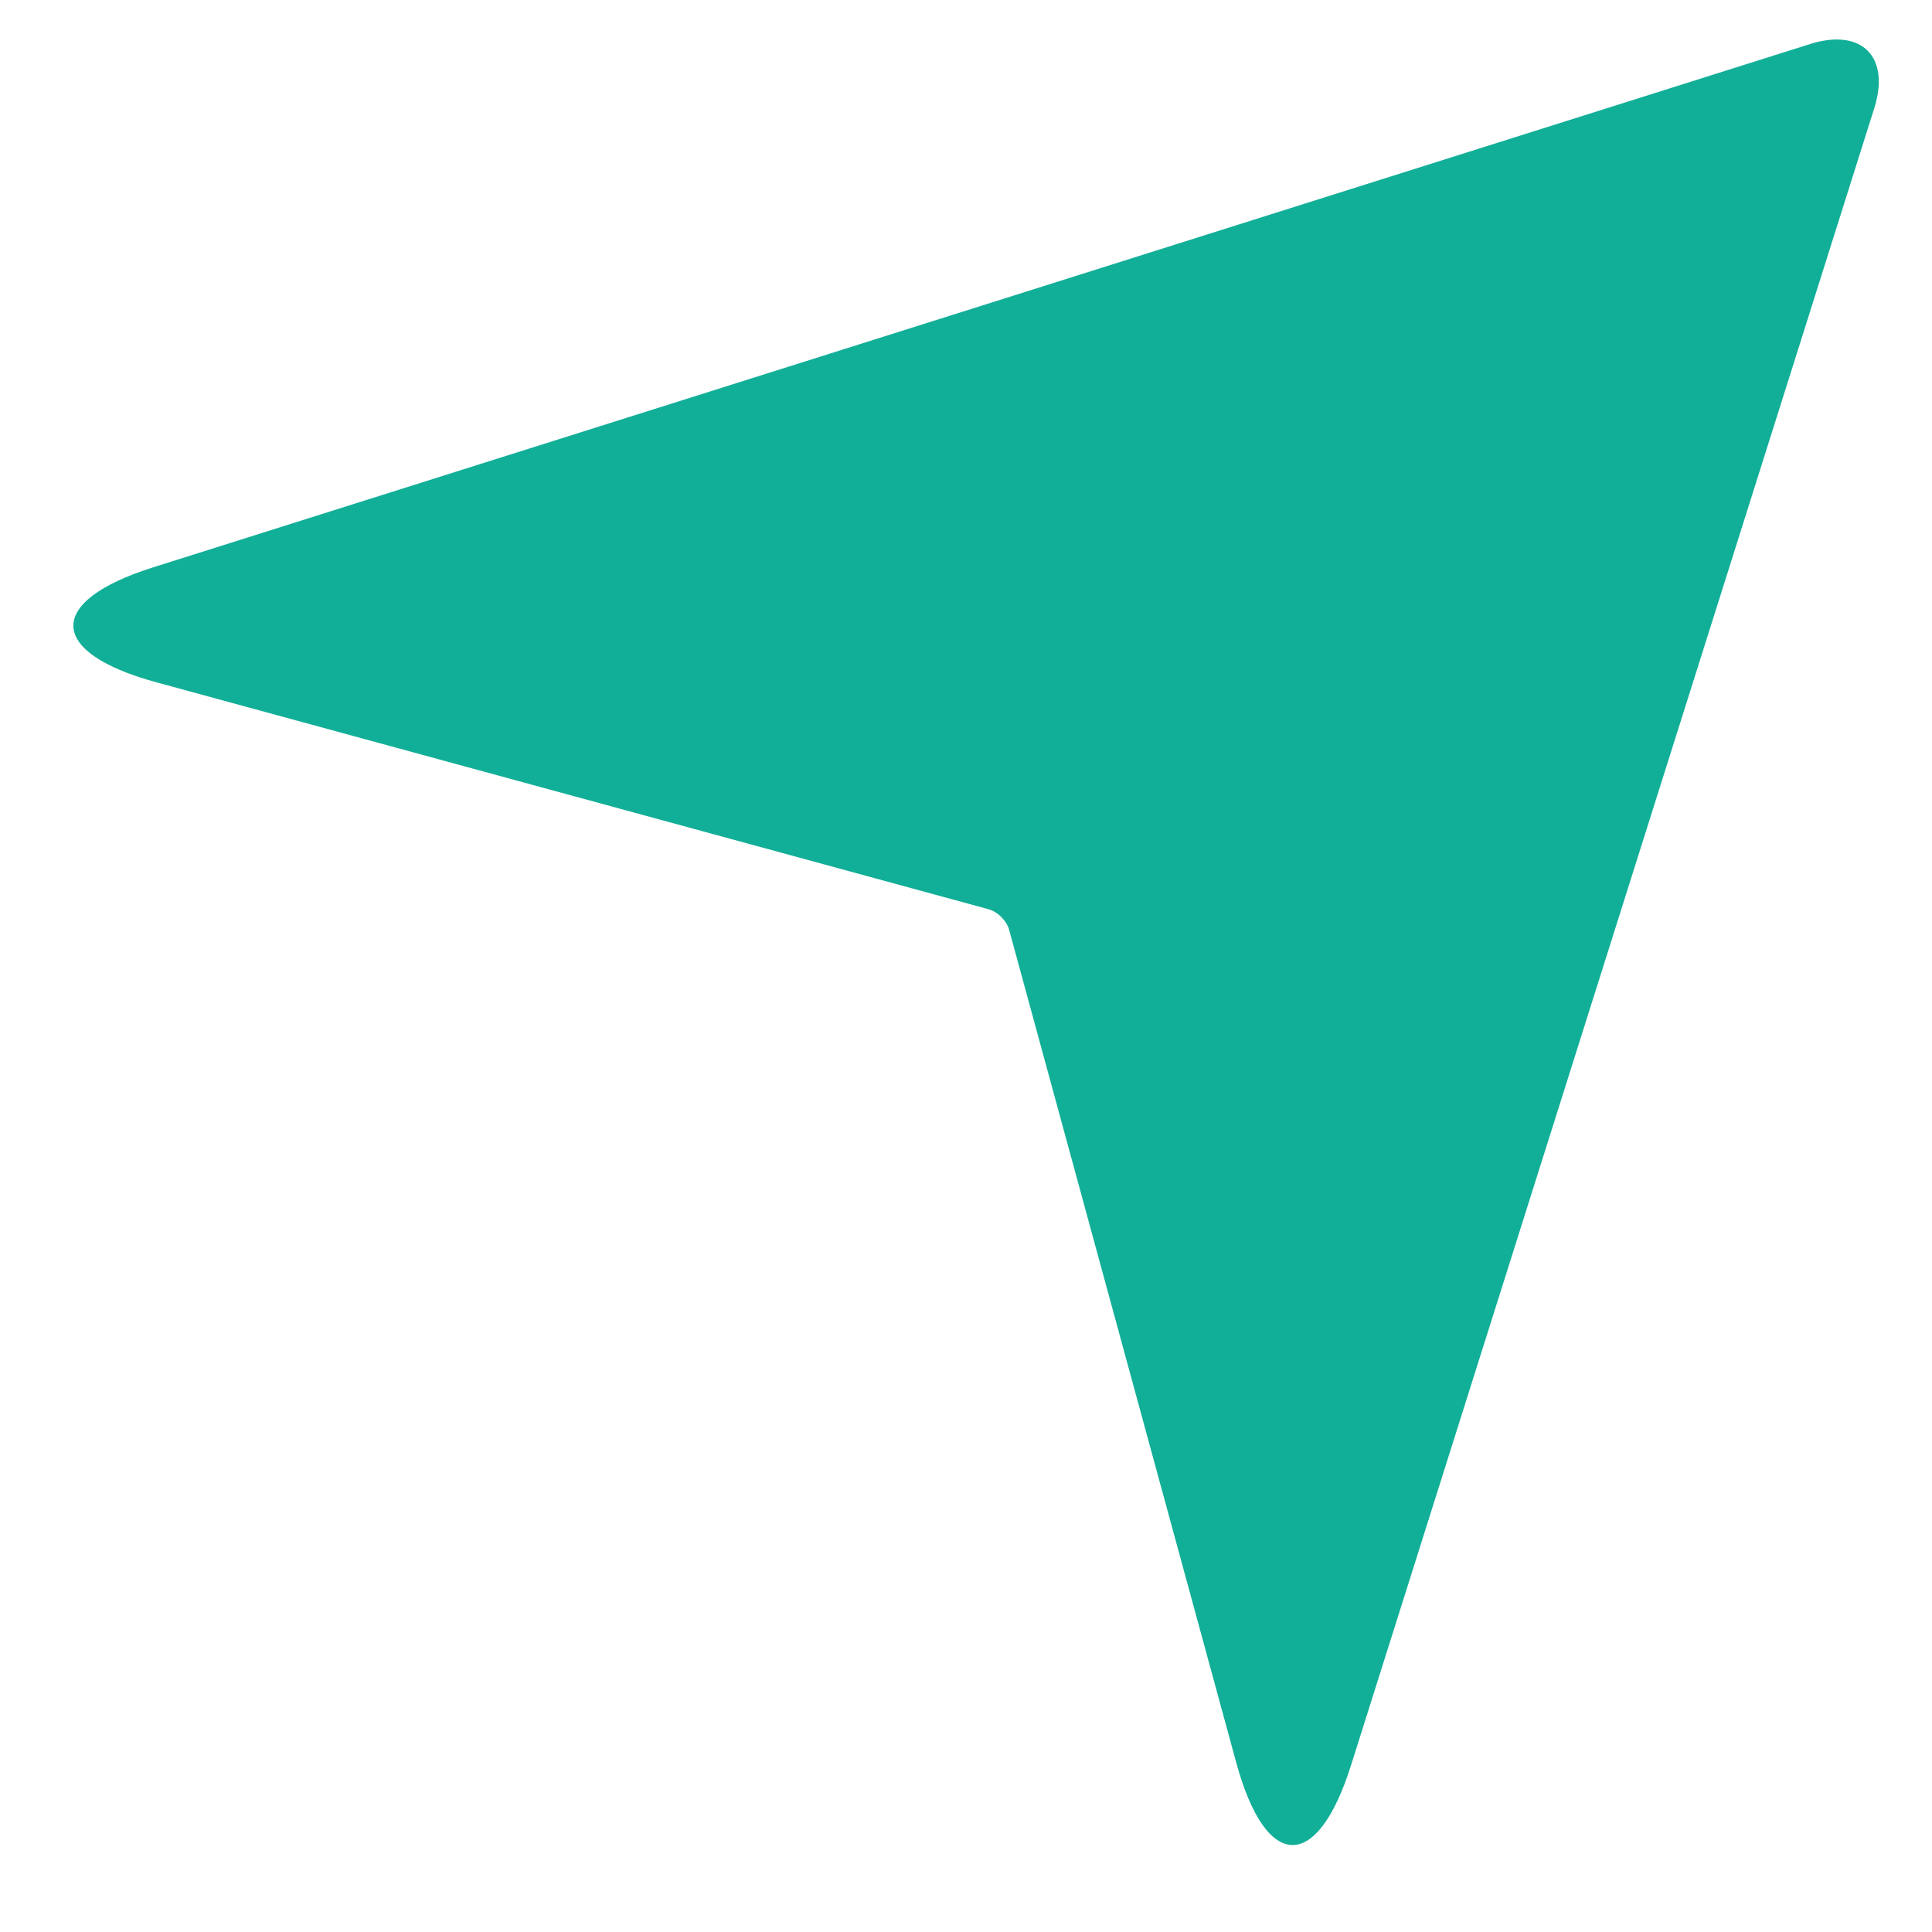 <svg width="19" height="19" viewBox="0 0 19 19" fill="none" xmlns="http://www.w3.org/2000/svg">
<path fill-rule="evenodd" clip-rule="evenodd" d="M9.719 8.941L1.534 6.709C0.466 6.417 0.446 5.914 1.504 5.58L17.801 0.433C18.311 0.273 18.592 0.559 18.432 1.065L13.286 17.362C12.954 18.414 12.45 18.407 12.157 17.332L9.925 9.147C9.901 9.057 9.815 8.967 9.719 8.941Z" fill="#12AF98"/>
</svg>
